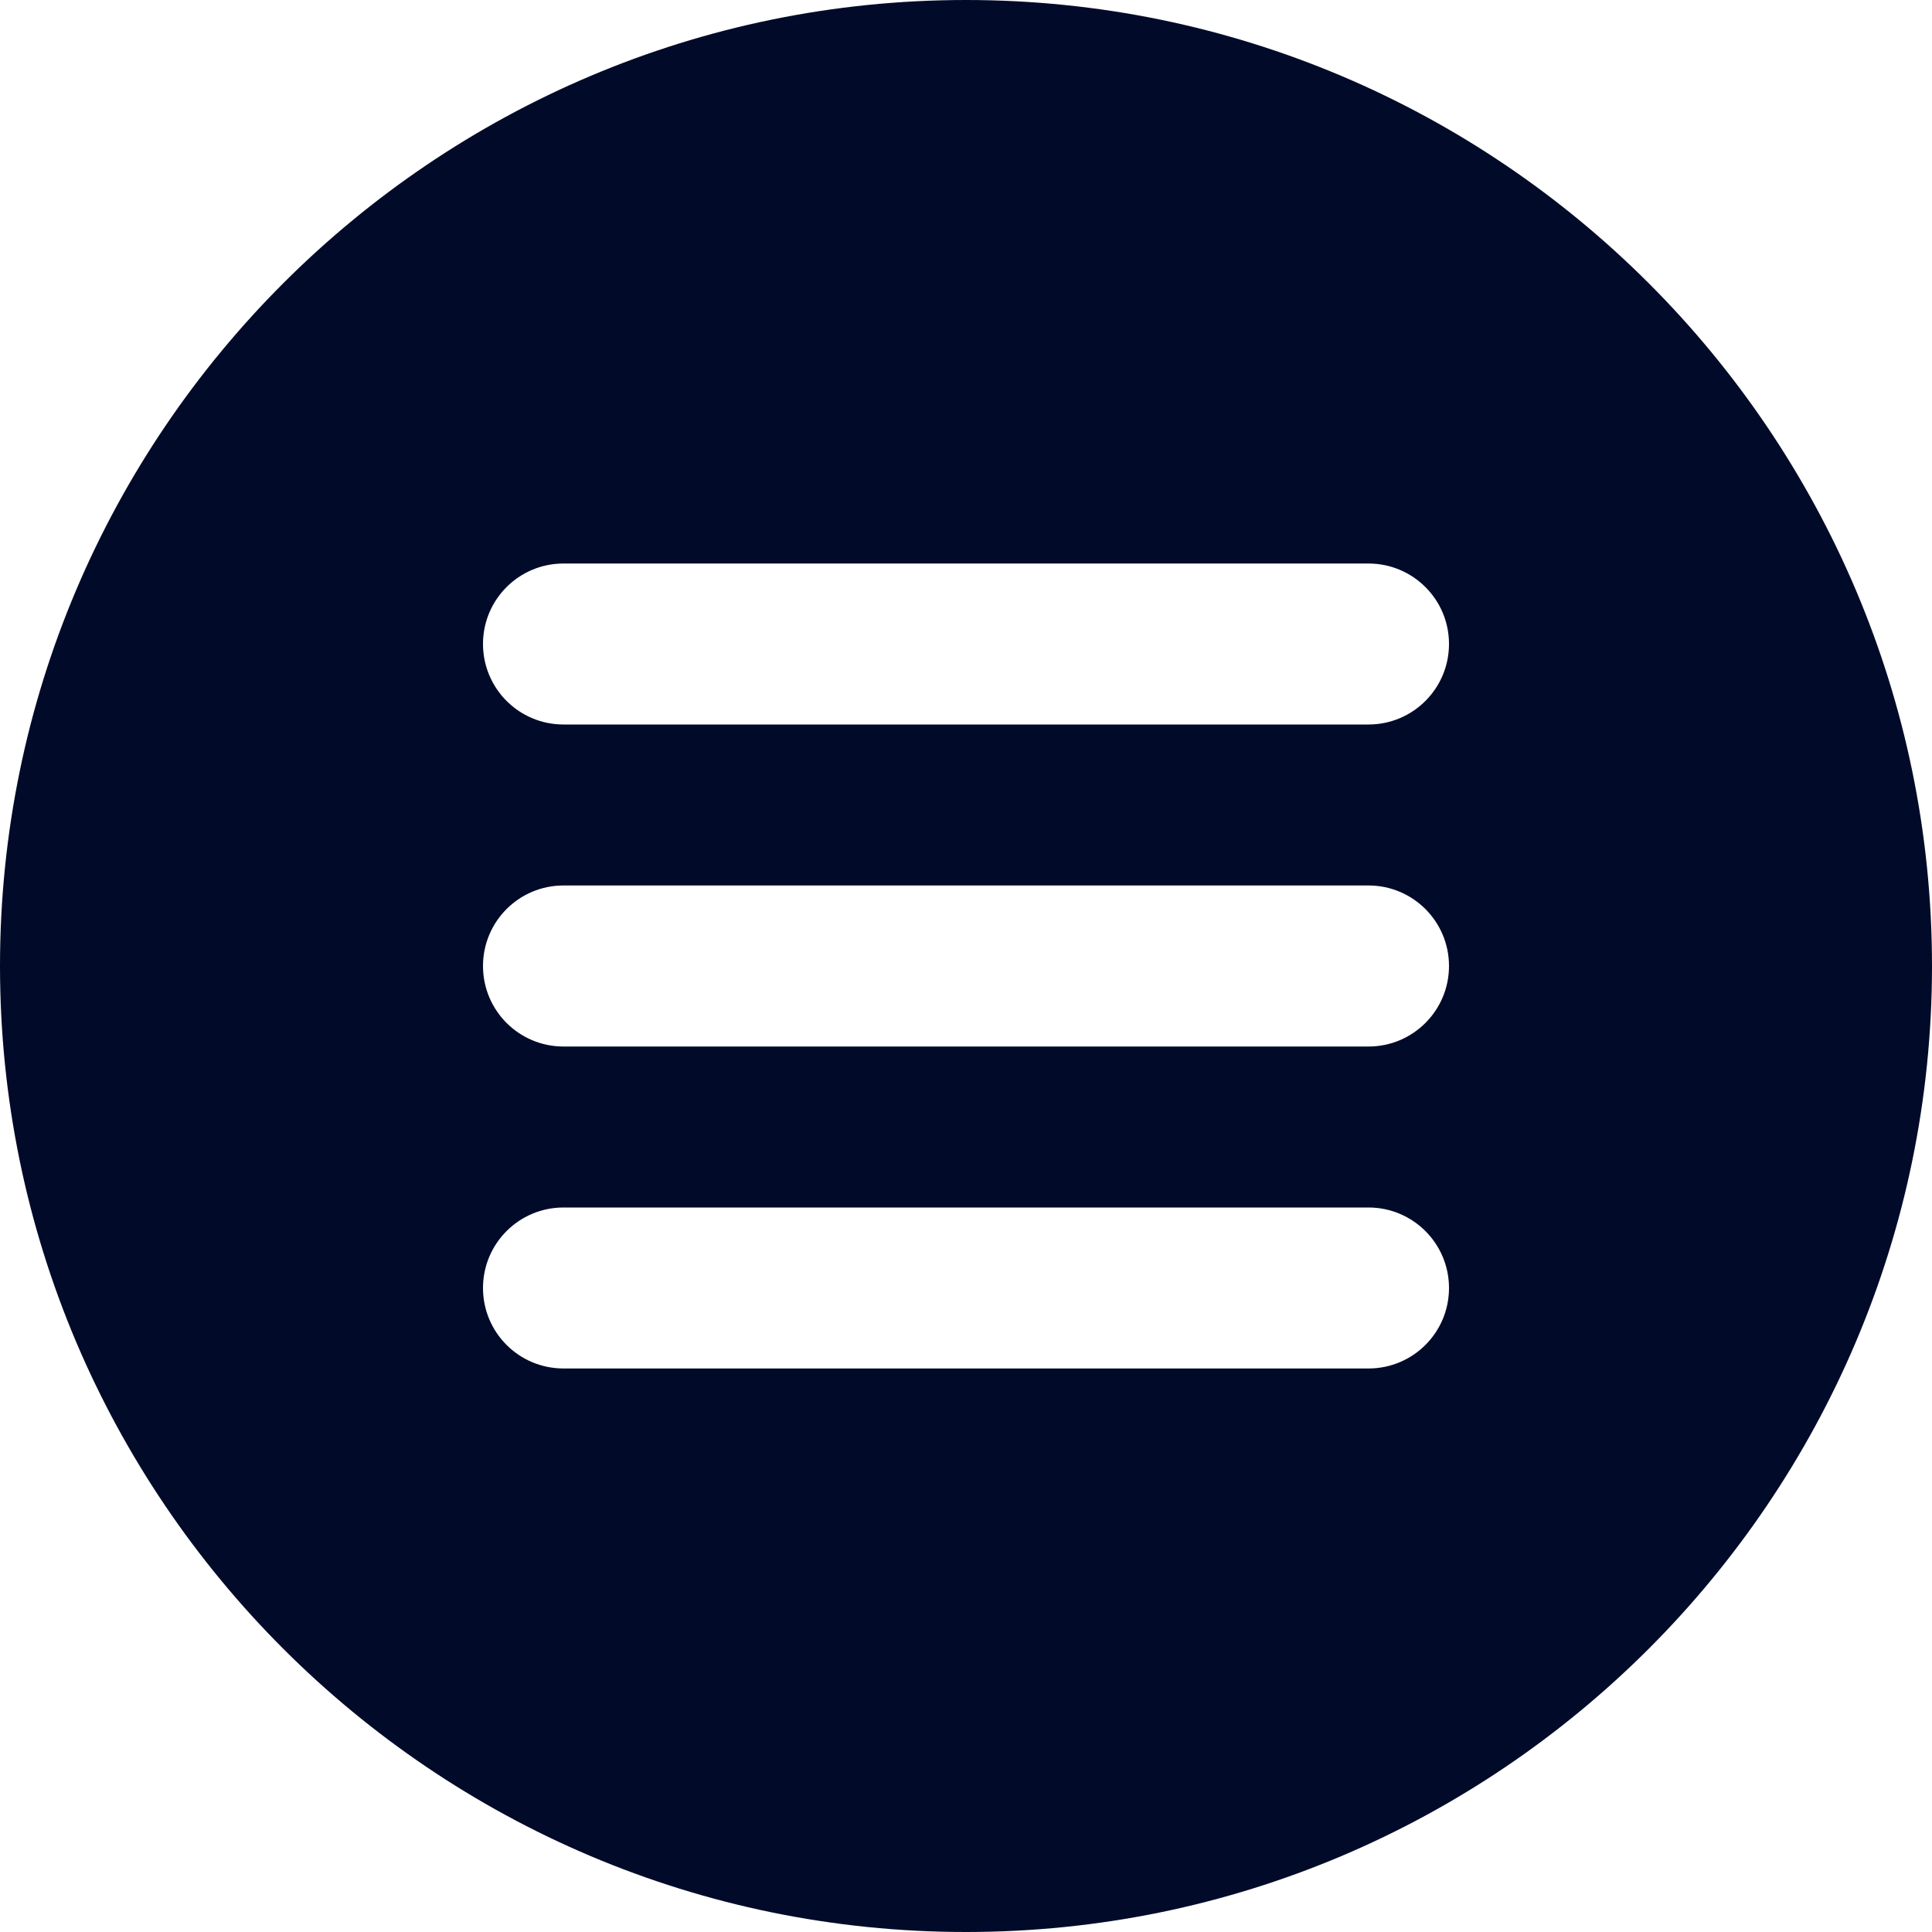 <svg width="28" height="28" viewBox="0 0 28 28" fill="none" xmlns="http://www.w3.org/2000/svg">
<g clip-path="url(#clip0_31_1026)">
<path d="M14 0C6.28 0 0 6.28 0 14C0 21.72 6.28 28 14 28C21.72 28 28 21.72 28 14C28 6.28 21.72 0 14 0ZM19.833 19.833H8.167C7.521 19.833 7 19.311 7 18.667C7 18.023 7.521 17.5 8.167 17.5H19.833C20.478 17.5 21 18.023 21 18.667C21 19.311 20.479 19.833 19.833 19.833ZM19.833 15.167H8.167C7.521 15.167 7 14.644 7 14C7 13.356 7.521 12.833 8.167 12.833H19.833C20.478 12.833 21 13.356 21 14C21 14.644 20.479 15.167 19.833 15.167ZM19.833 10.5H8.167C7.521 10.5 7 9.977 7 9.333C7 8.689 7.521 8.167 8.167 8.167H19.833C20.478 8.167 21 8.689 21 9.333C21 9.977 20.479 10.5 19.833 10.5Z" fill="#010B29"/>
</g>
<defs>
<clipPath id="clip0_31_1026">
<rect width="28" height="28" fill="white"/>
</clipPath>
</defs>
</svg>
